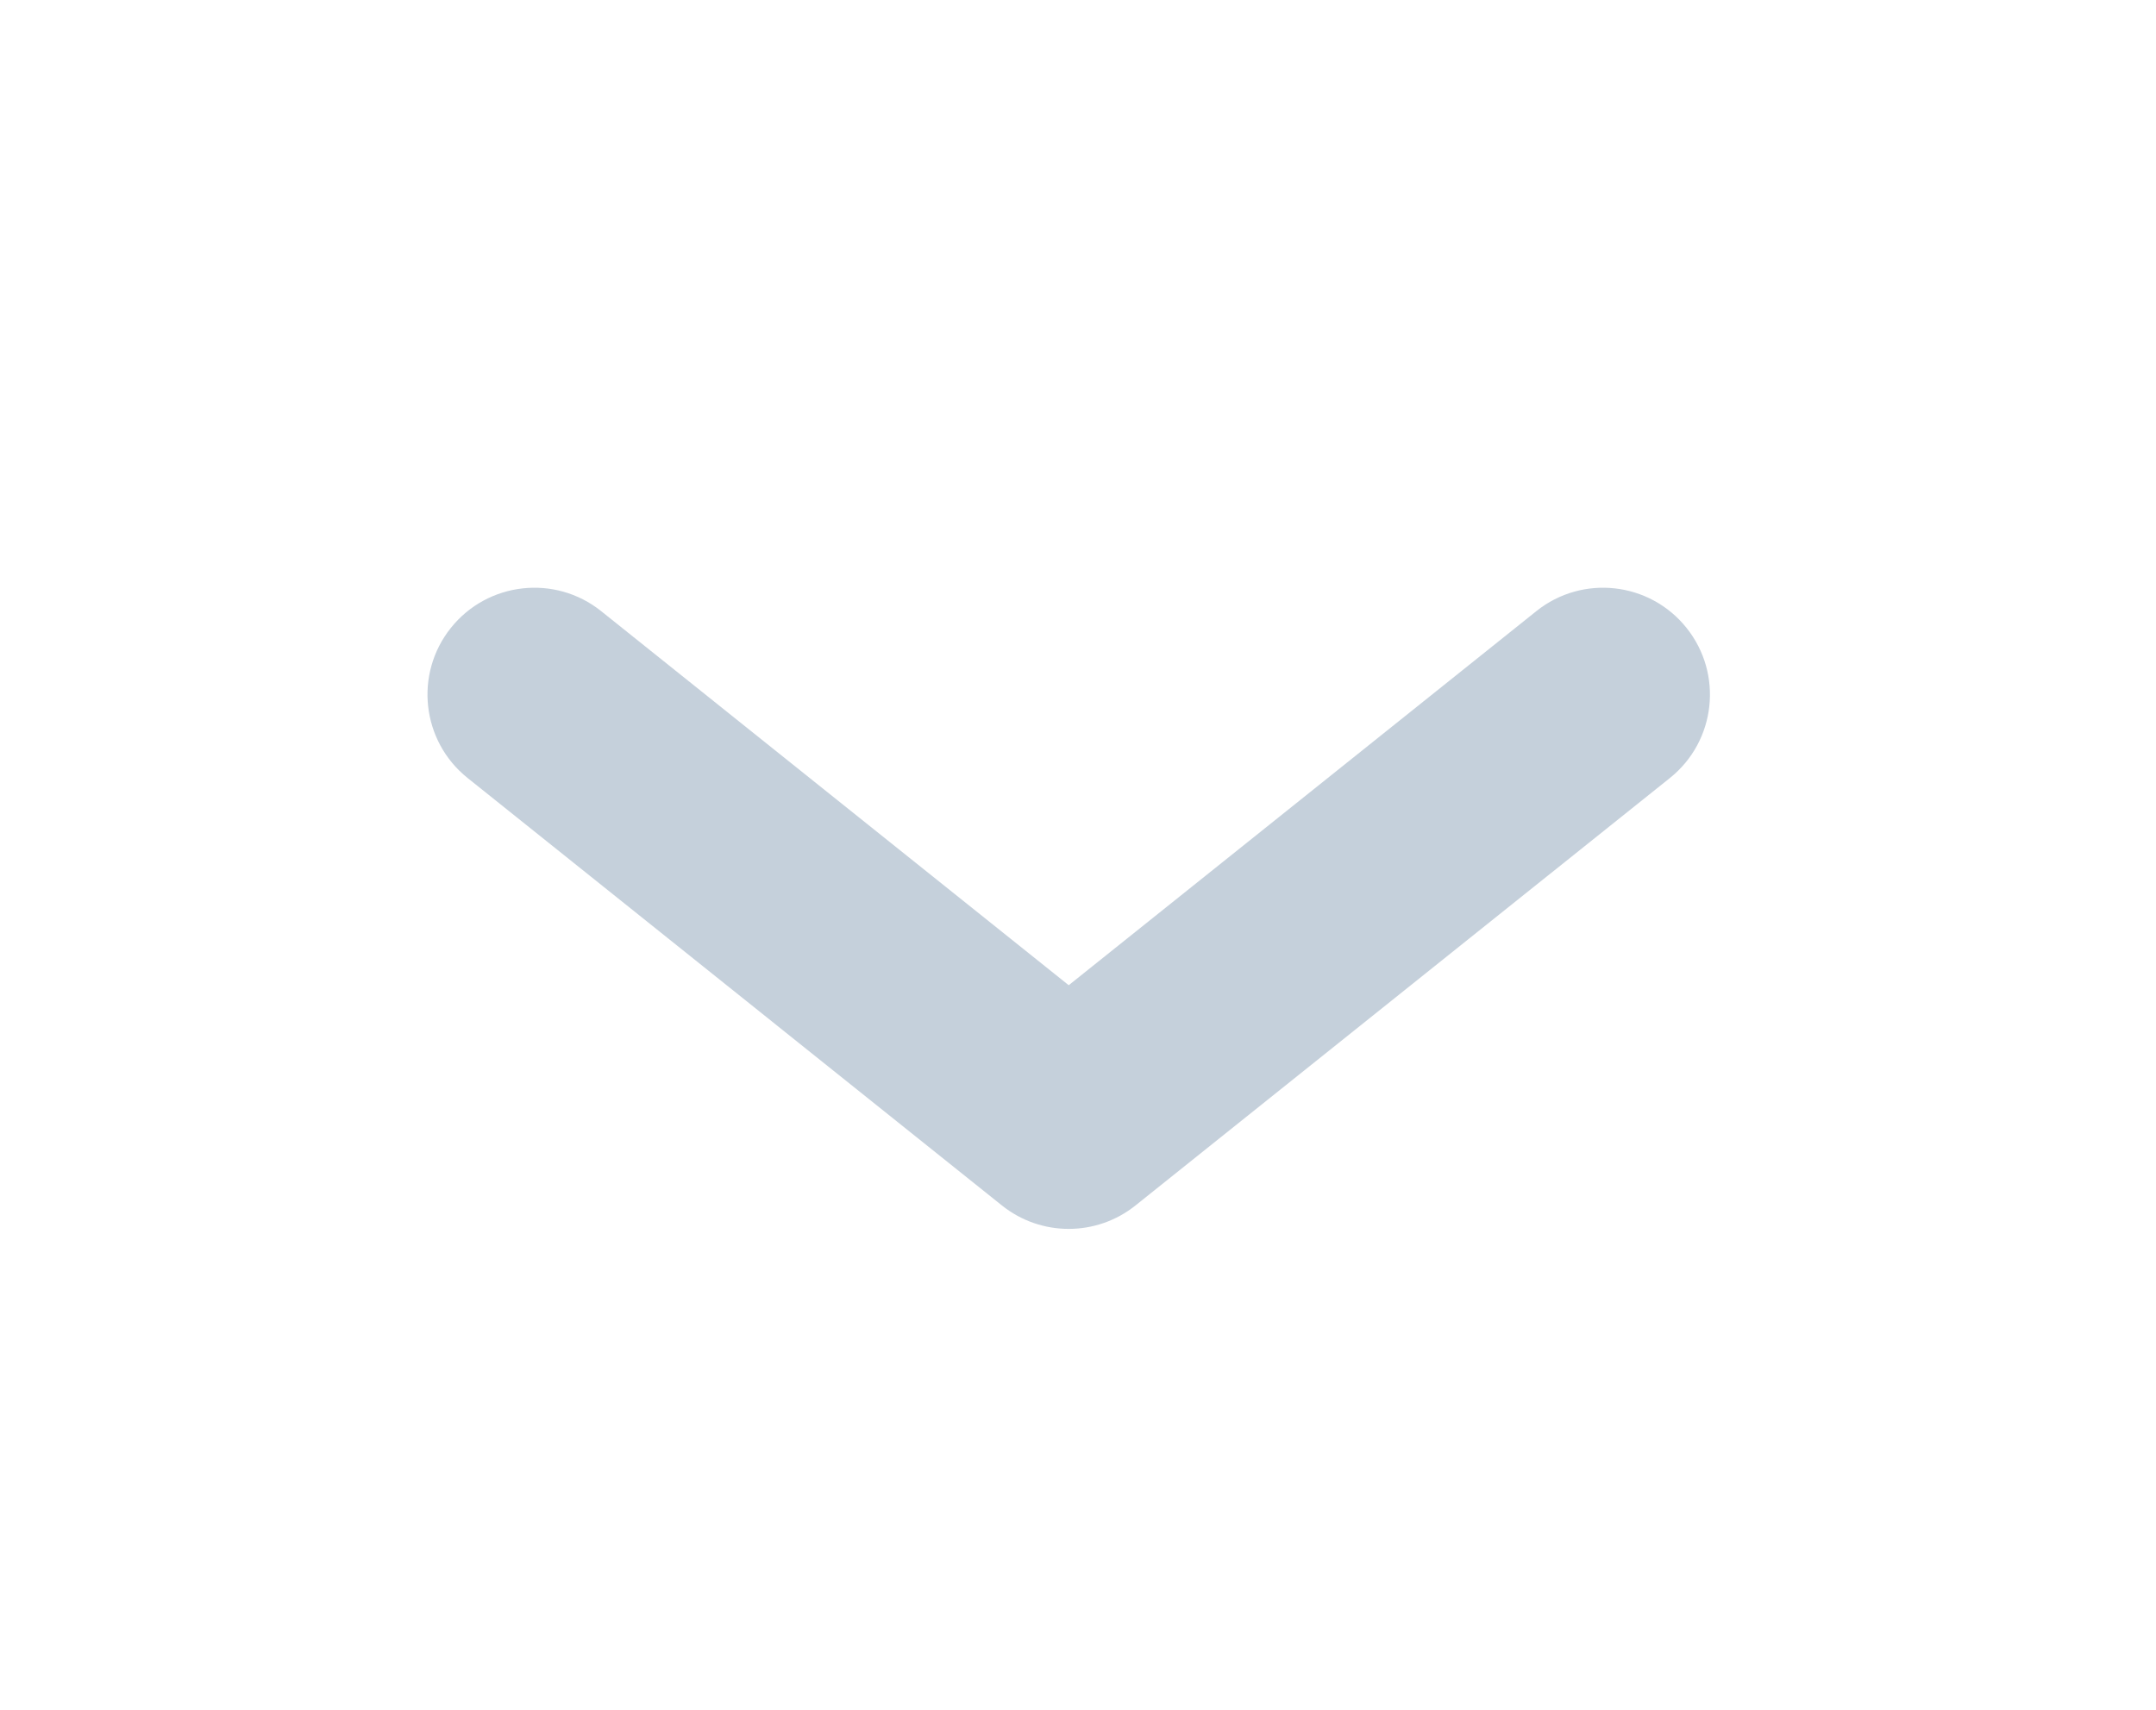 <svg viewBox="0 0 29 23" fill="none" xmlns="http://www.w3.org/2000/svg">
<path fill-rule="evenodd" clip-rule="evenodd" d="M6.065 8.446C6.561 7.826 7.466 7.725 8.086 8.221L14.375 13.253L20.665 8.221C21.285 7.725 22.189 7.826 22.685 8.446C23.181 9.066 23.081 9.97 22.461 10.466L15.273 16.216C14.748 16.636 14.002 16.636 13.477 16.216L6.29 10.466C5.67 9.97 5.569 9.066 6.065 8.446Z" fill="#C5D0DB"/>
</svg>
